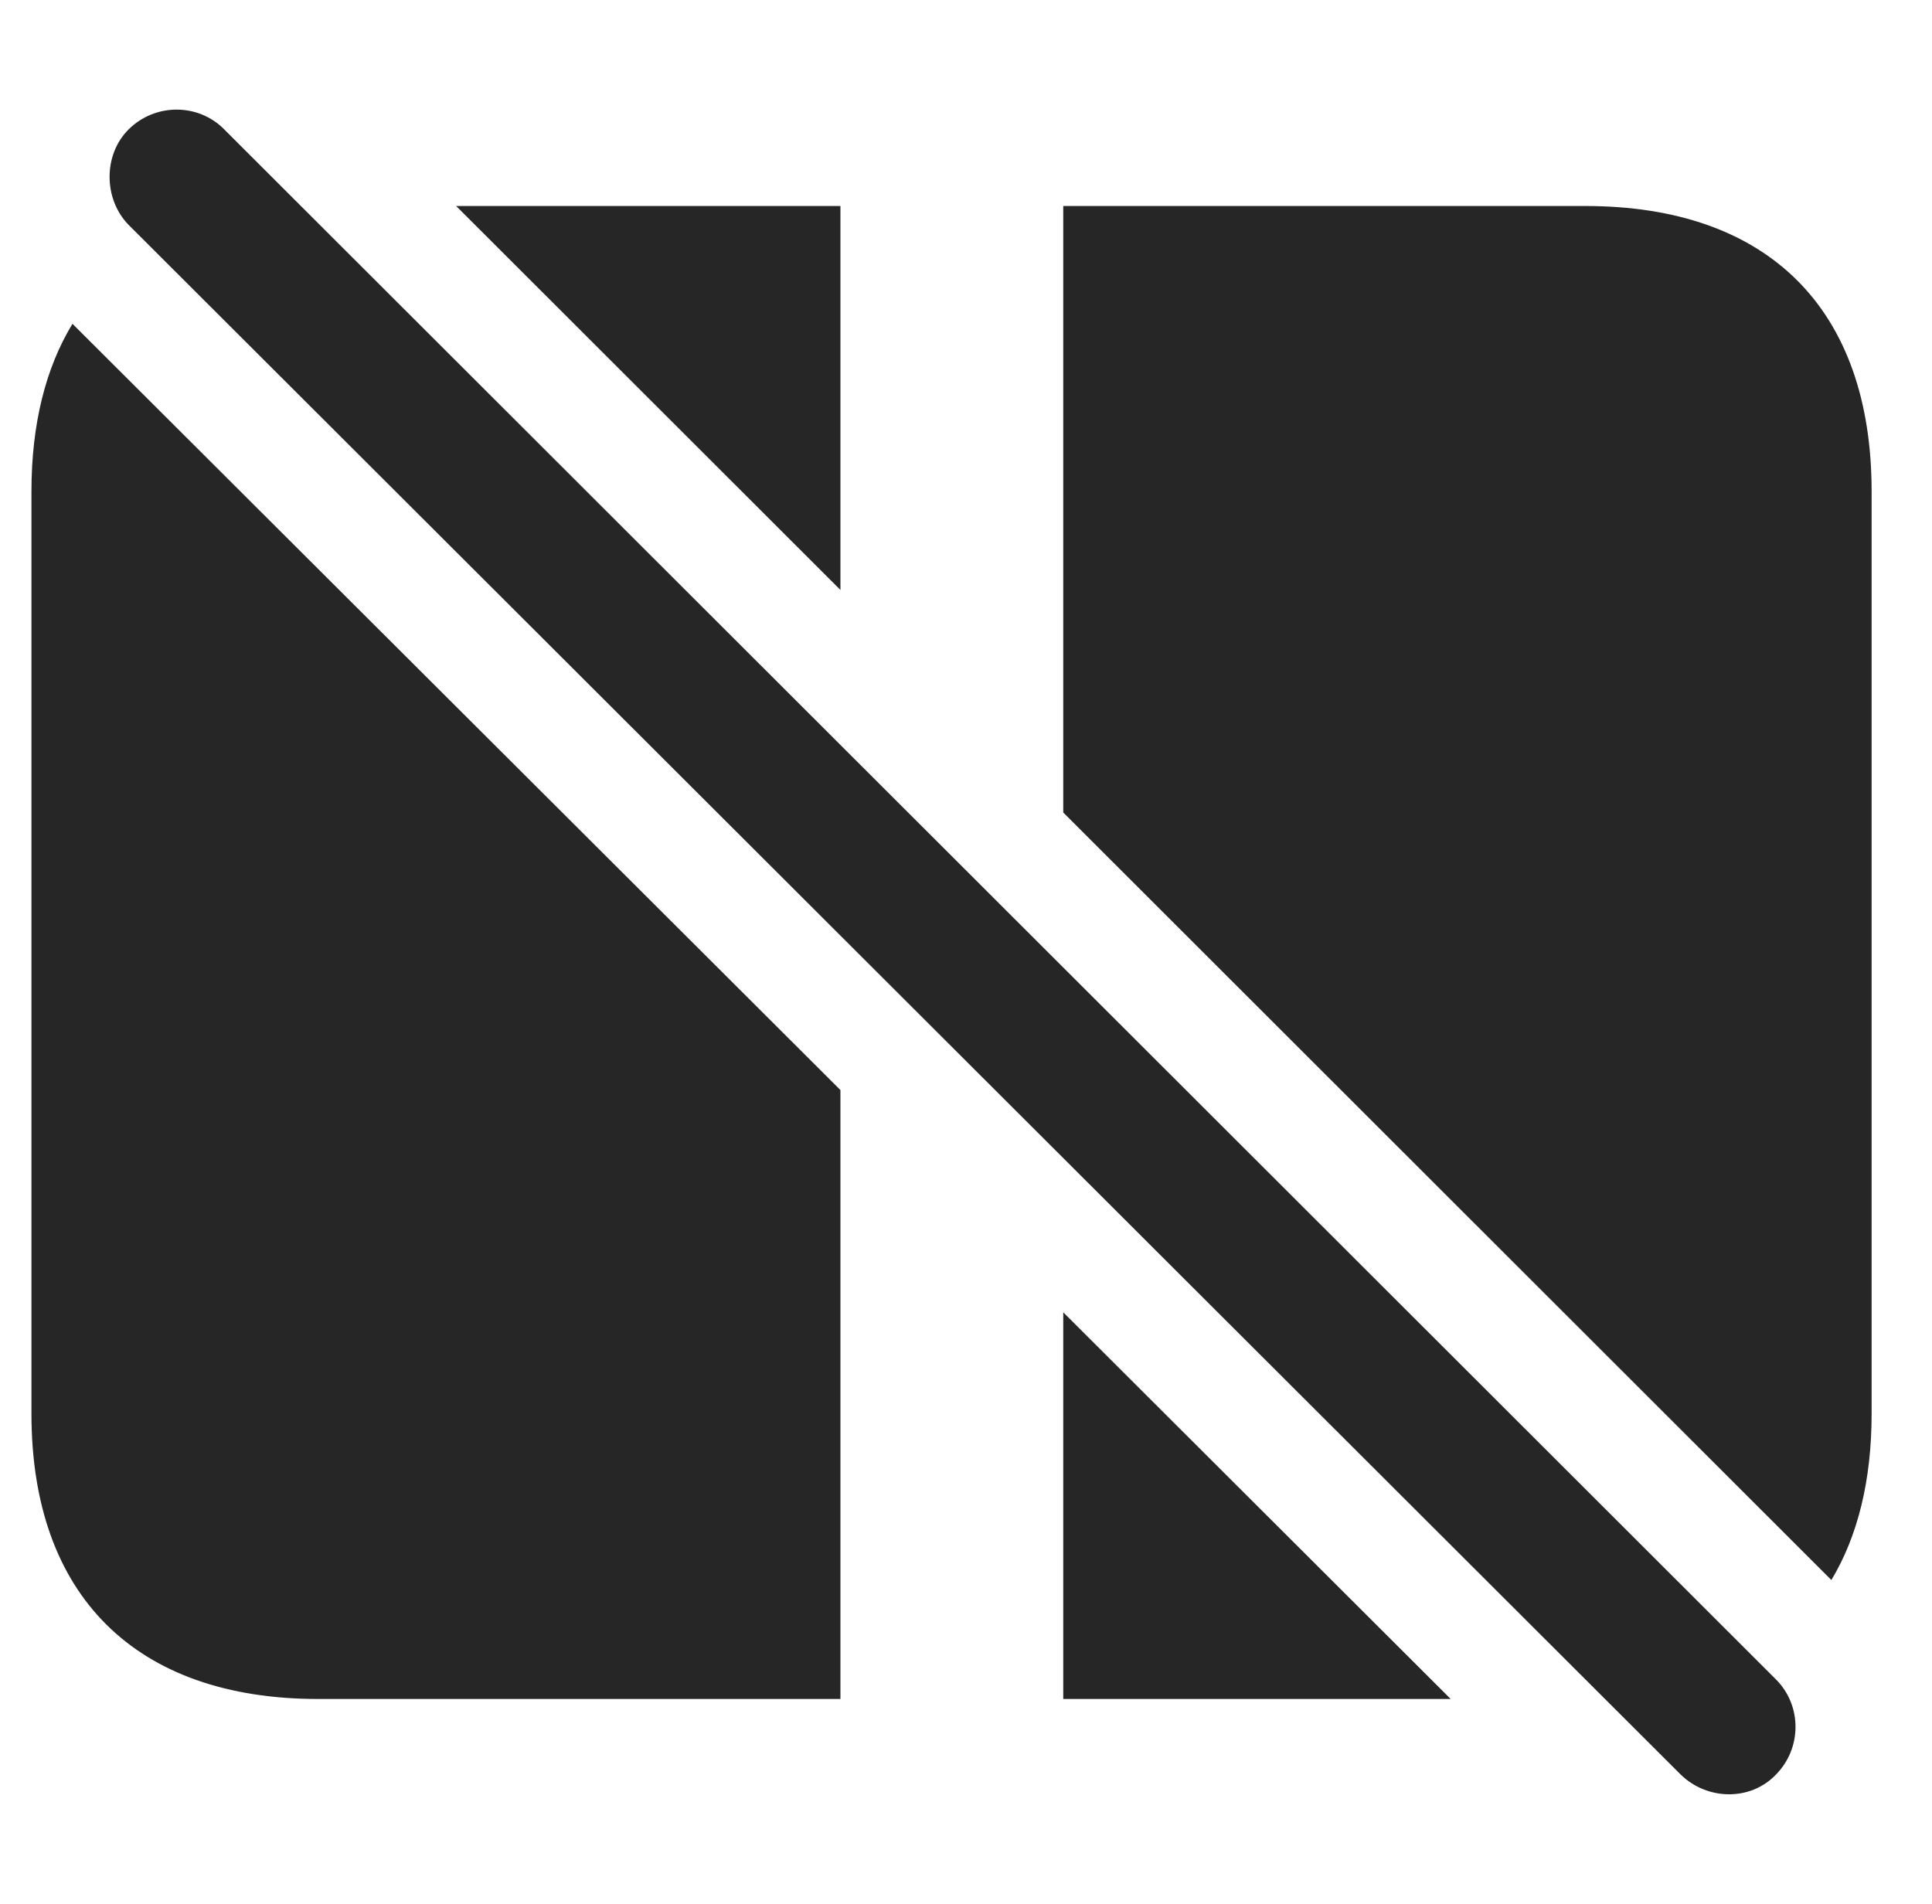 <?xml version="1.0" encoding="UTF-8"?>
<!--Generator: Apple Native CoreSVG 326-->
<!DOCTYPE svg PUBLIC "-//W3C//DTD SVG 1.1//EN" "http://www.w3.org/Graphics/SVG/1.1/DTD/svg11.dtd">
<svg version="1.1" xmlns="http://www.w3.org/2000/svg" xmlns:xlink="http://www.w3.org/1999/xlink"
       viewBox="0 0 24.634 24.276">
       <g>
              <rect height="24.276" opacity="0" width="24.634" x="0" y="0" />
              <path d="M13.557 16.734L18.497 21.665L13.557 21.665ZM10.716 13.9L10.716 21.665L4.057 21.665C1.728 21.665 0.401 20.345 0.401 18.028L0.401 6.266C0.401 5.411 0.581 4.693 0.924 4.129ZM23.864 6.266L23.864 18.028C23.864 18.873 23.689 19.586 23.351 20.148L13.557 10.361L13.557 2.627L10.716 2.627L10.716 7.523L5.816 2.627L20.215 2.627C22.547 2.627 23.864 3.941 23.864 6.266Z"
                     fill="currentColor" fill-opacity="0.85" />
              <path d="M21.43 22.629C21.768 22.959 22.321 22.969 22.644 22.629C22.972 22.299 22.982 21.753 22.644 21.415L2.861 1.652C2.531 1.314 1.978 1.312 1.638 1.652C1.317 1.972 1.317 2.535 1.638 2.866Z"
                     fill="currentColor" fill-opacity="0.85" />
       </g>
</svg>